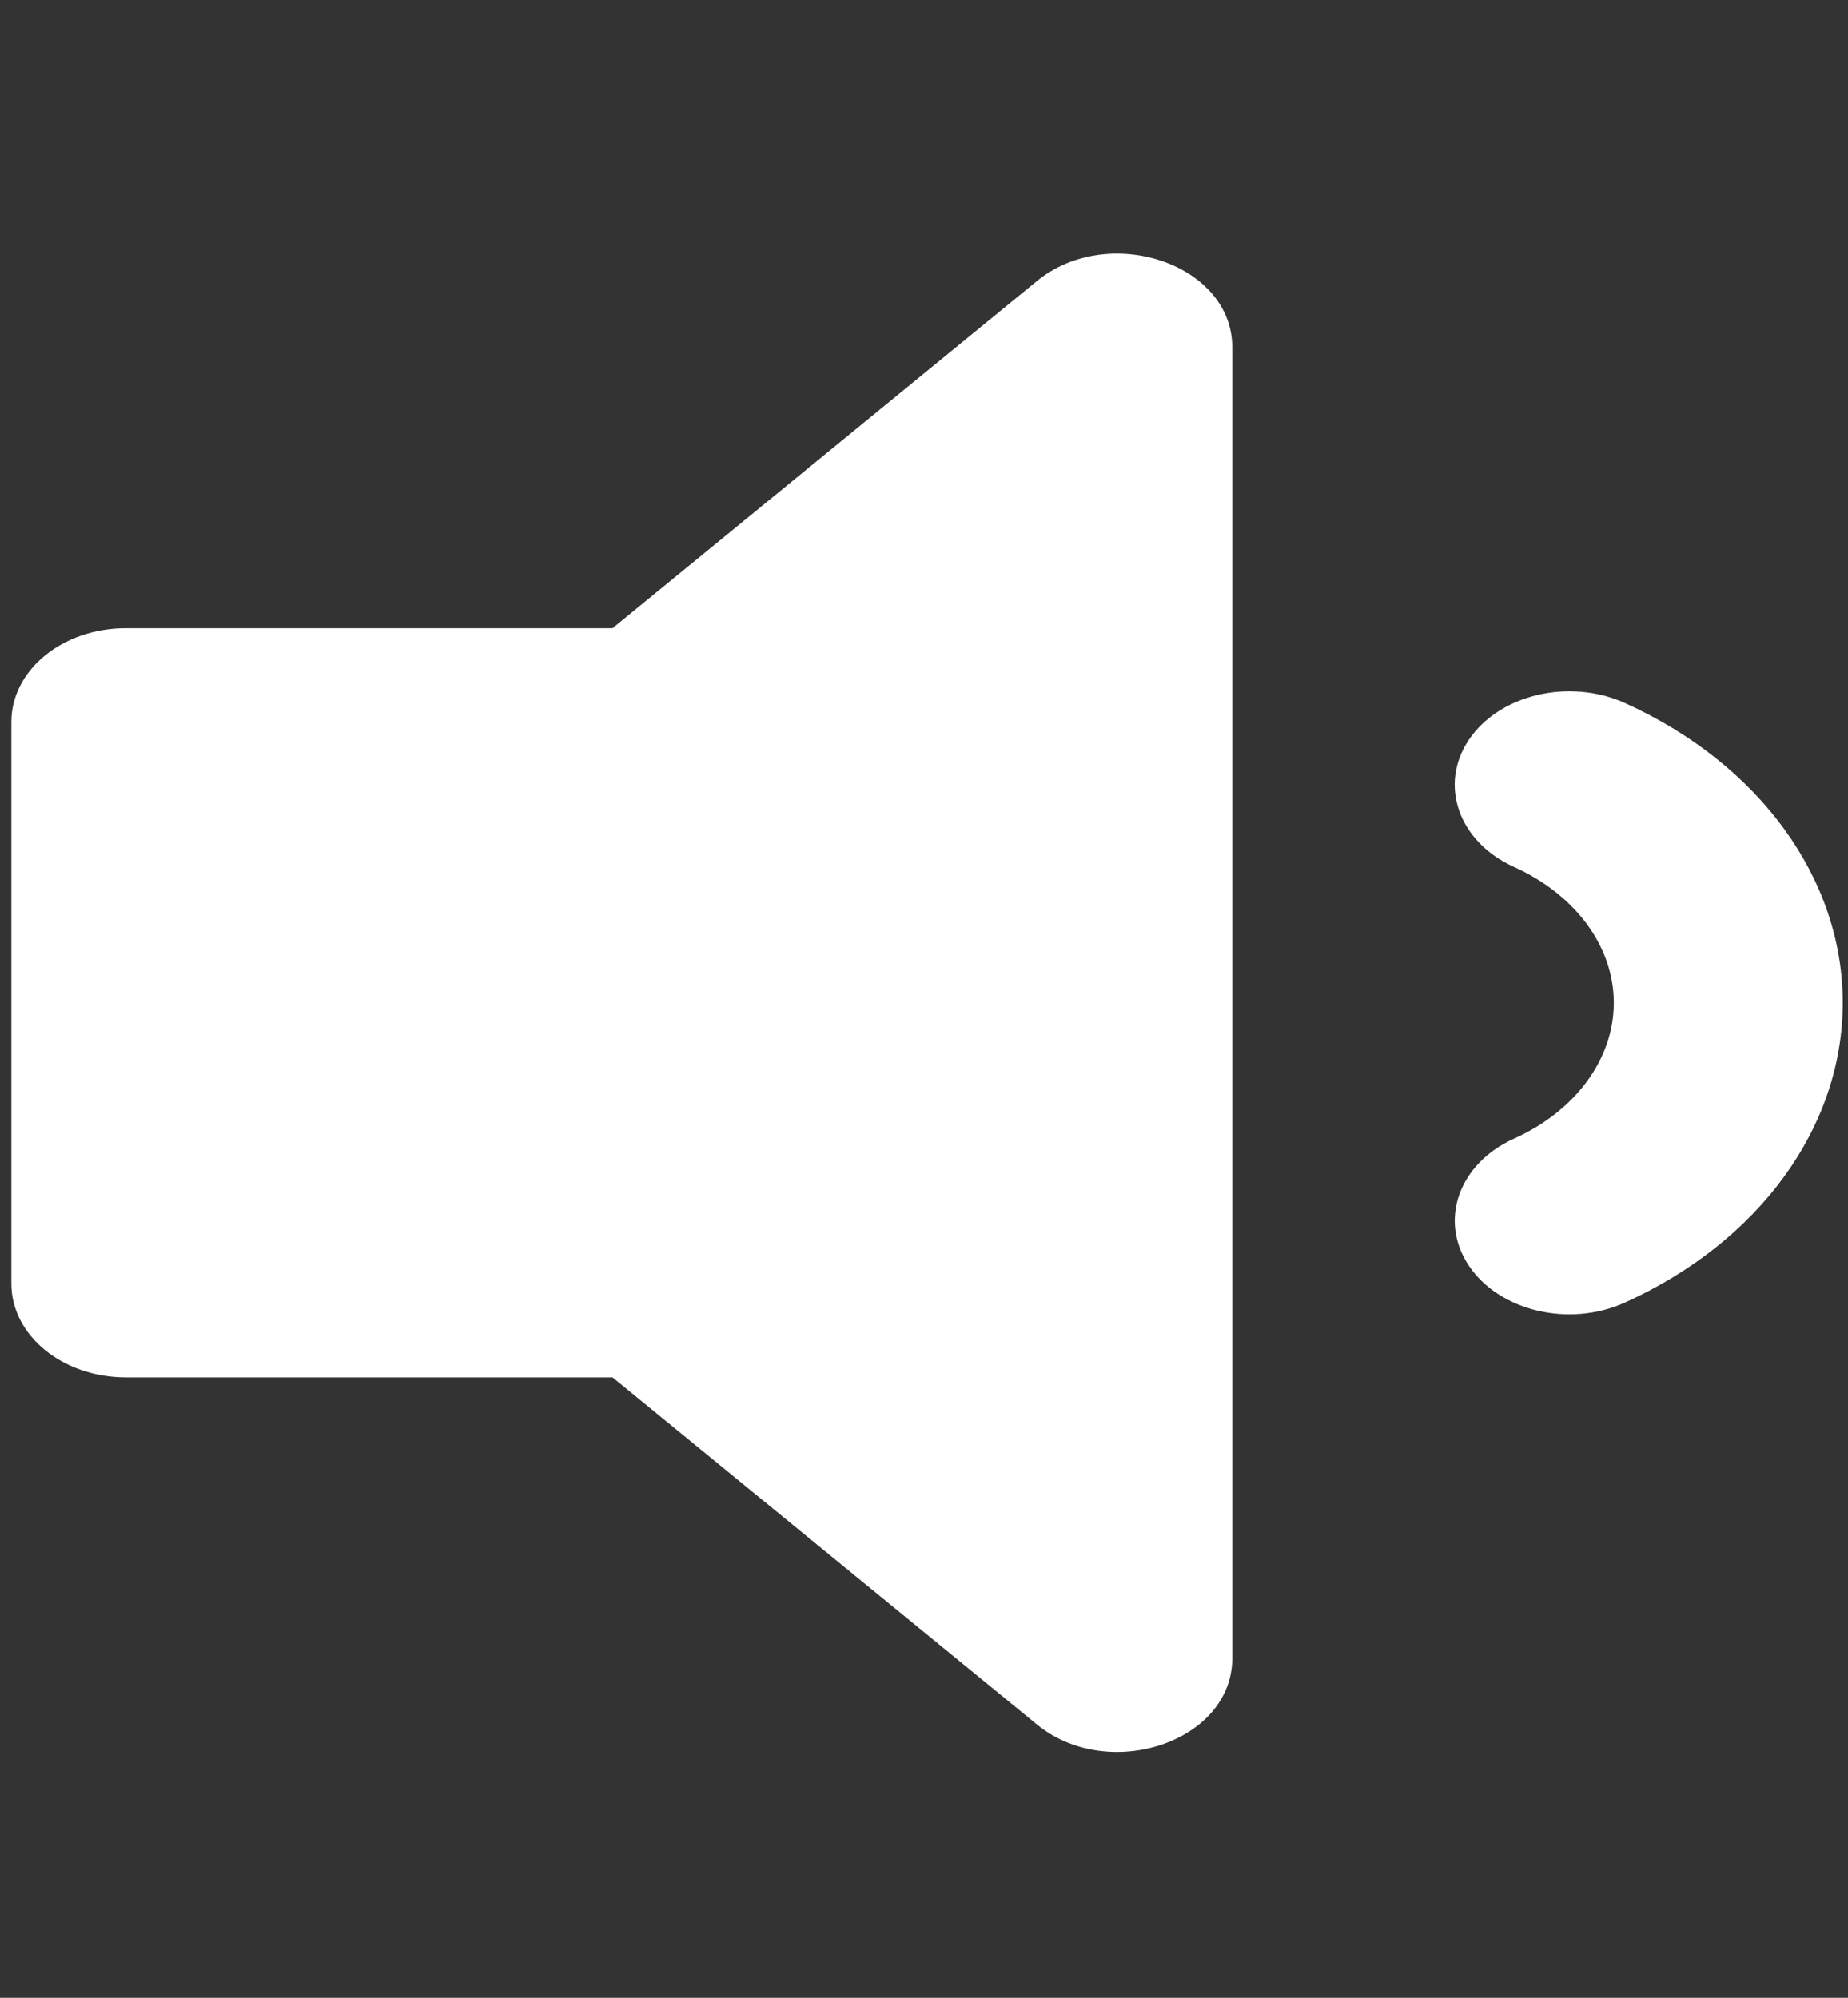 <svg width="37" height="40" viewBox="0 0 37 40" fill="none" xmlns="http://www.w3.org/2000/svg">
<rect x="0" y="0" width="37" height="40" fill="#333333" stroke="none"/>
<g clip-path="url(#clip0)">
<path d="M20.76 5.628L12.264 12.578H2.519C1.253 12.578 0.228 13.417 0.228 14.453V25.703C0.228 26.738 1.253 27.578 2.519 27.578H12.264L20.76 34.527C22.195 35.702 24.672 34.877 24.672 33.202V6.955C24.672 5.277 22.193 4.456 20.76 5.628ZM32.524 14.072C31.418 13.577 30.023 13.903 29.41 14.81C28.8 15.717 29.204 16.857 30.312 17.358C31.545 17.913 32.311 18.955 32.311 20.078C32.311 21.201 31.545 22.244 30.313 22.798C29.205 23.298 28.801 24.438 29.411 25.345C30.025 26.256 31.421 26.58 32.525 26.084C35.22 24.869 36.895 22.568 36.895 20.077C36.895 17.587 35.22 15.287 32.524 14.072Z" fill="white"/>
</g>
<defs>
<clipPath id="clip0">
<rect width="36.667" height="40" fill="white" transform="translate(0.228)"/>
</clipPath>
</defs>
</svg>
